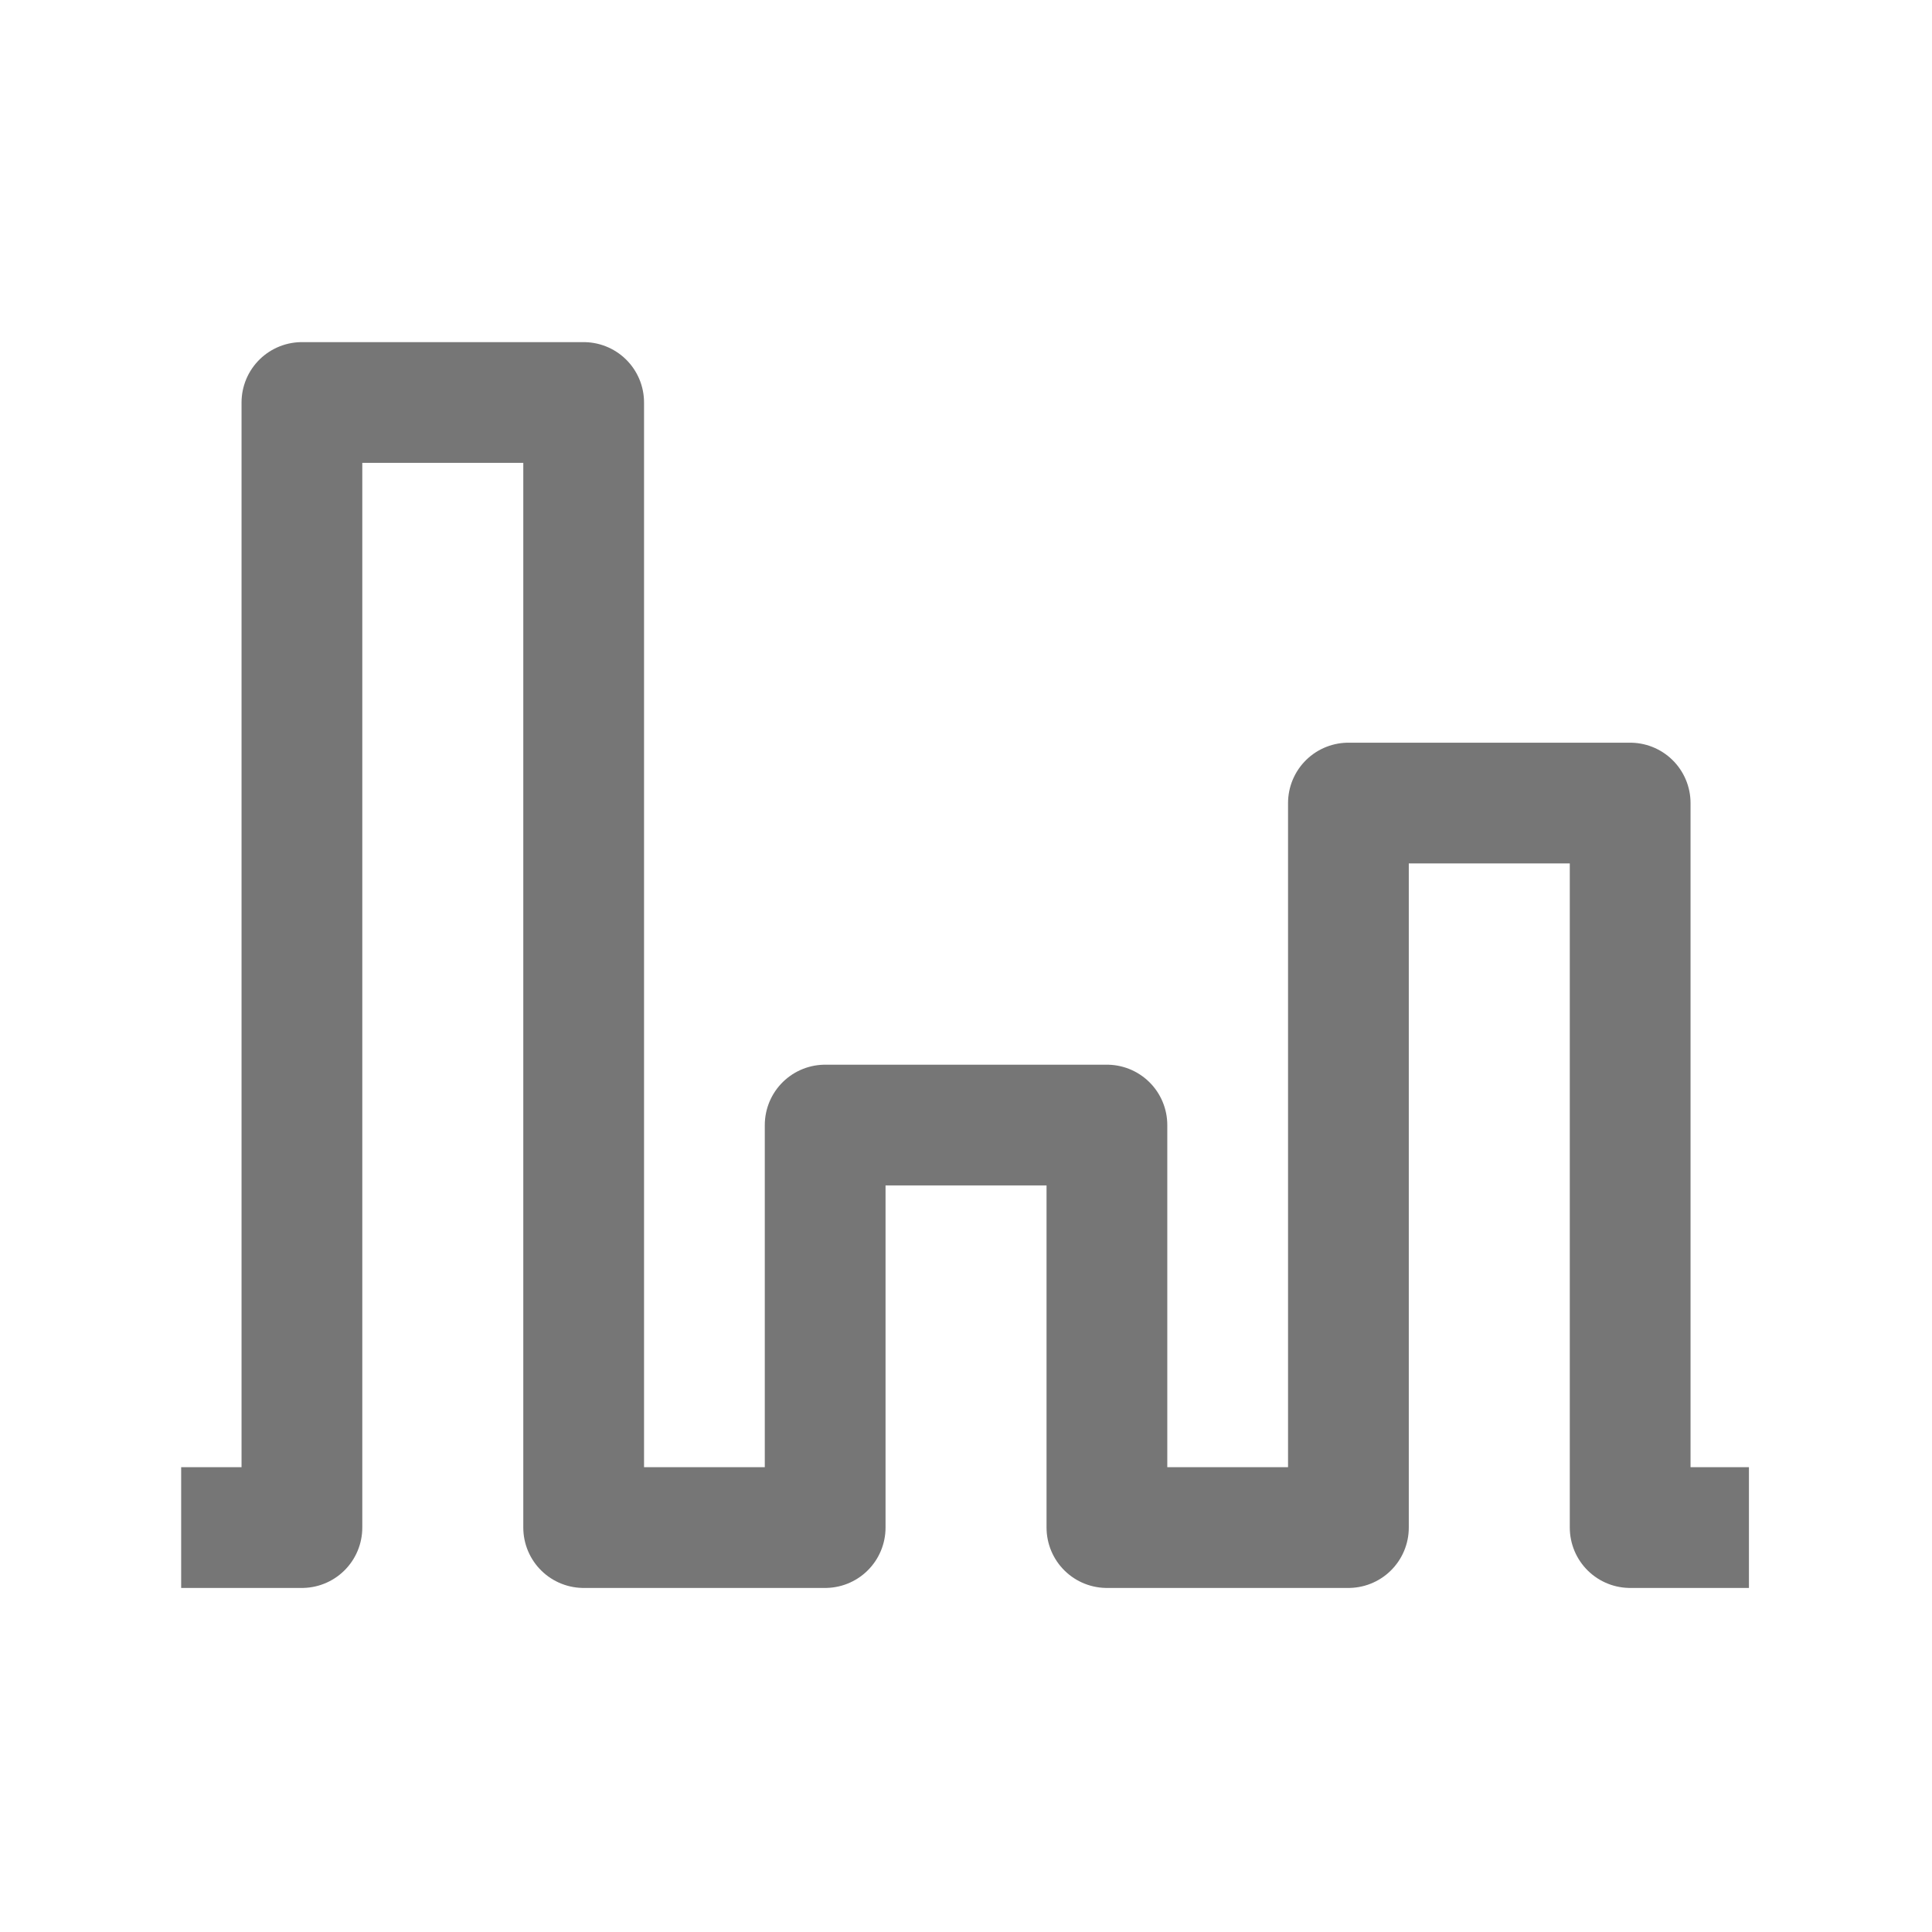 <?xml version="1.0" encoding="UTF-8"?>
<svg width="48px" height="48px" viewBox="0 0 48 48" version="1.1" xmlns="http://www.w3.org/2000/svg"
>
    <!-- Generator: Sketch 54.1 (76490) - https://sketchapp.com -->
    <title>_icon/poll/l/inactive</title>
    <desc>Created with Sketch.</desc>
    <g id="_icon/poll/l/inactive" stroke="none" stroke-width="1" fill="none" fill-rule="evenodd" strokeLinecap="round"
       stroke-linejoin="round">
        <polyline id="Rectangle-23" stroke="#767676" stroke-width="3"
                  transform="translate(23.976, 23.976) scale(-1, 1) translate(-23.976, -23.976) "
                  points="4.5 37.952 7.451 37.952 7.451 19.952 14.451 19.952 14.451 37.952 20.451 37.952 20.451 27.952 27.451 27.952 27.451 37.952 33.451 37.952 33.451 10 40.451 10 40.451 37.952 43.451 37.952"></polyline>
    </g>
</svg>